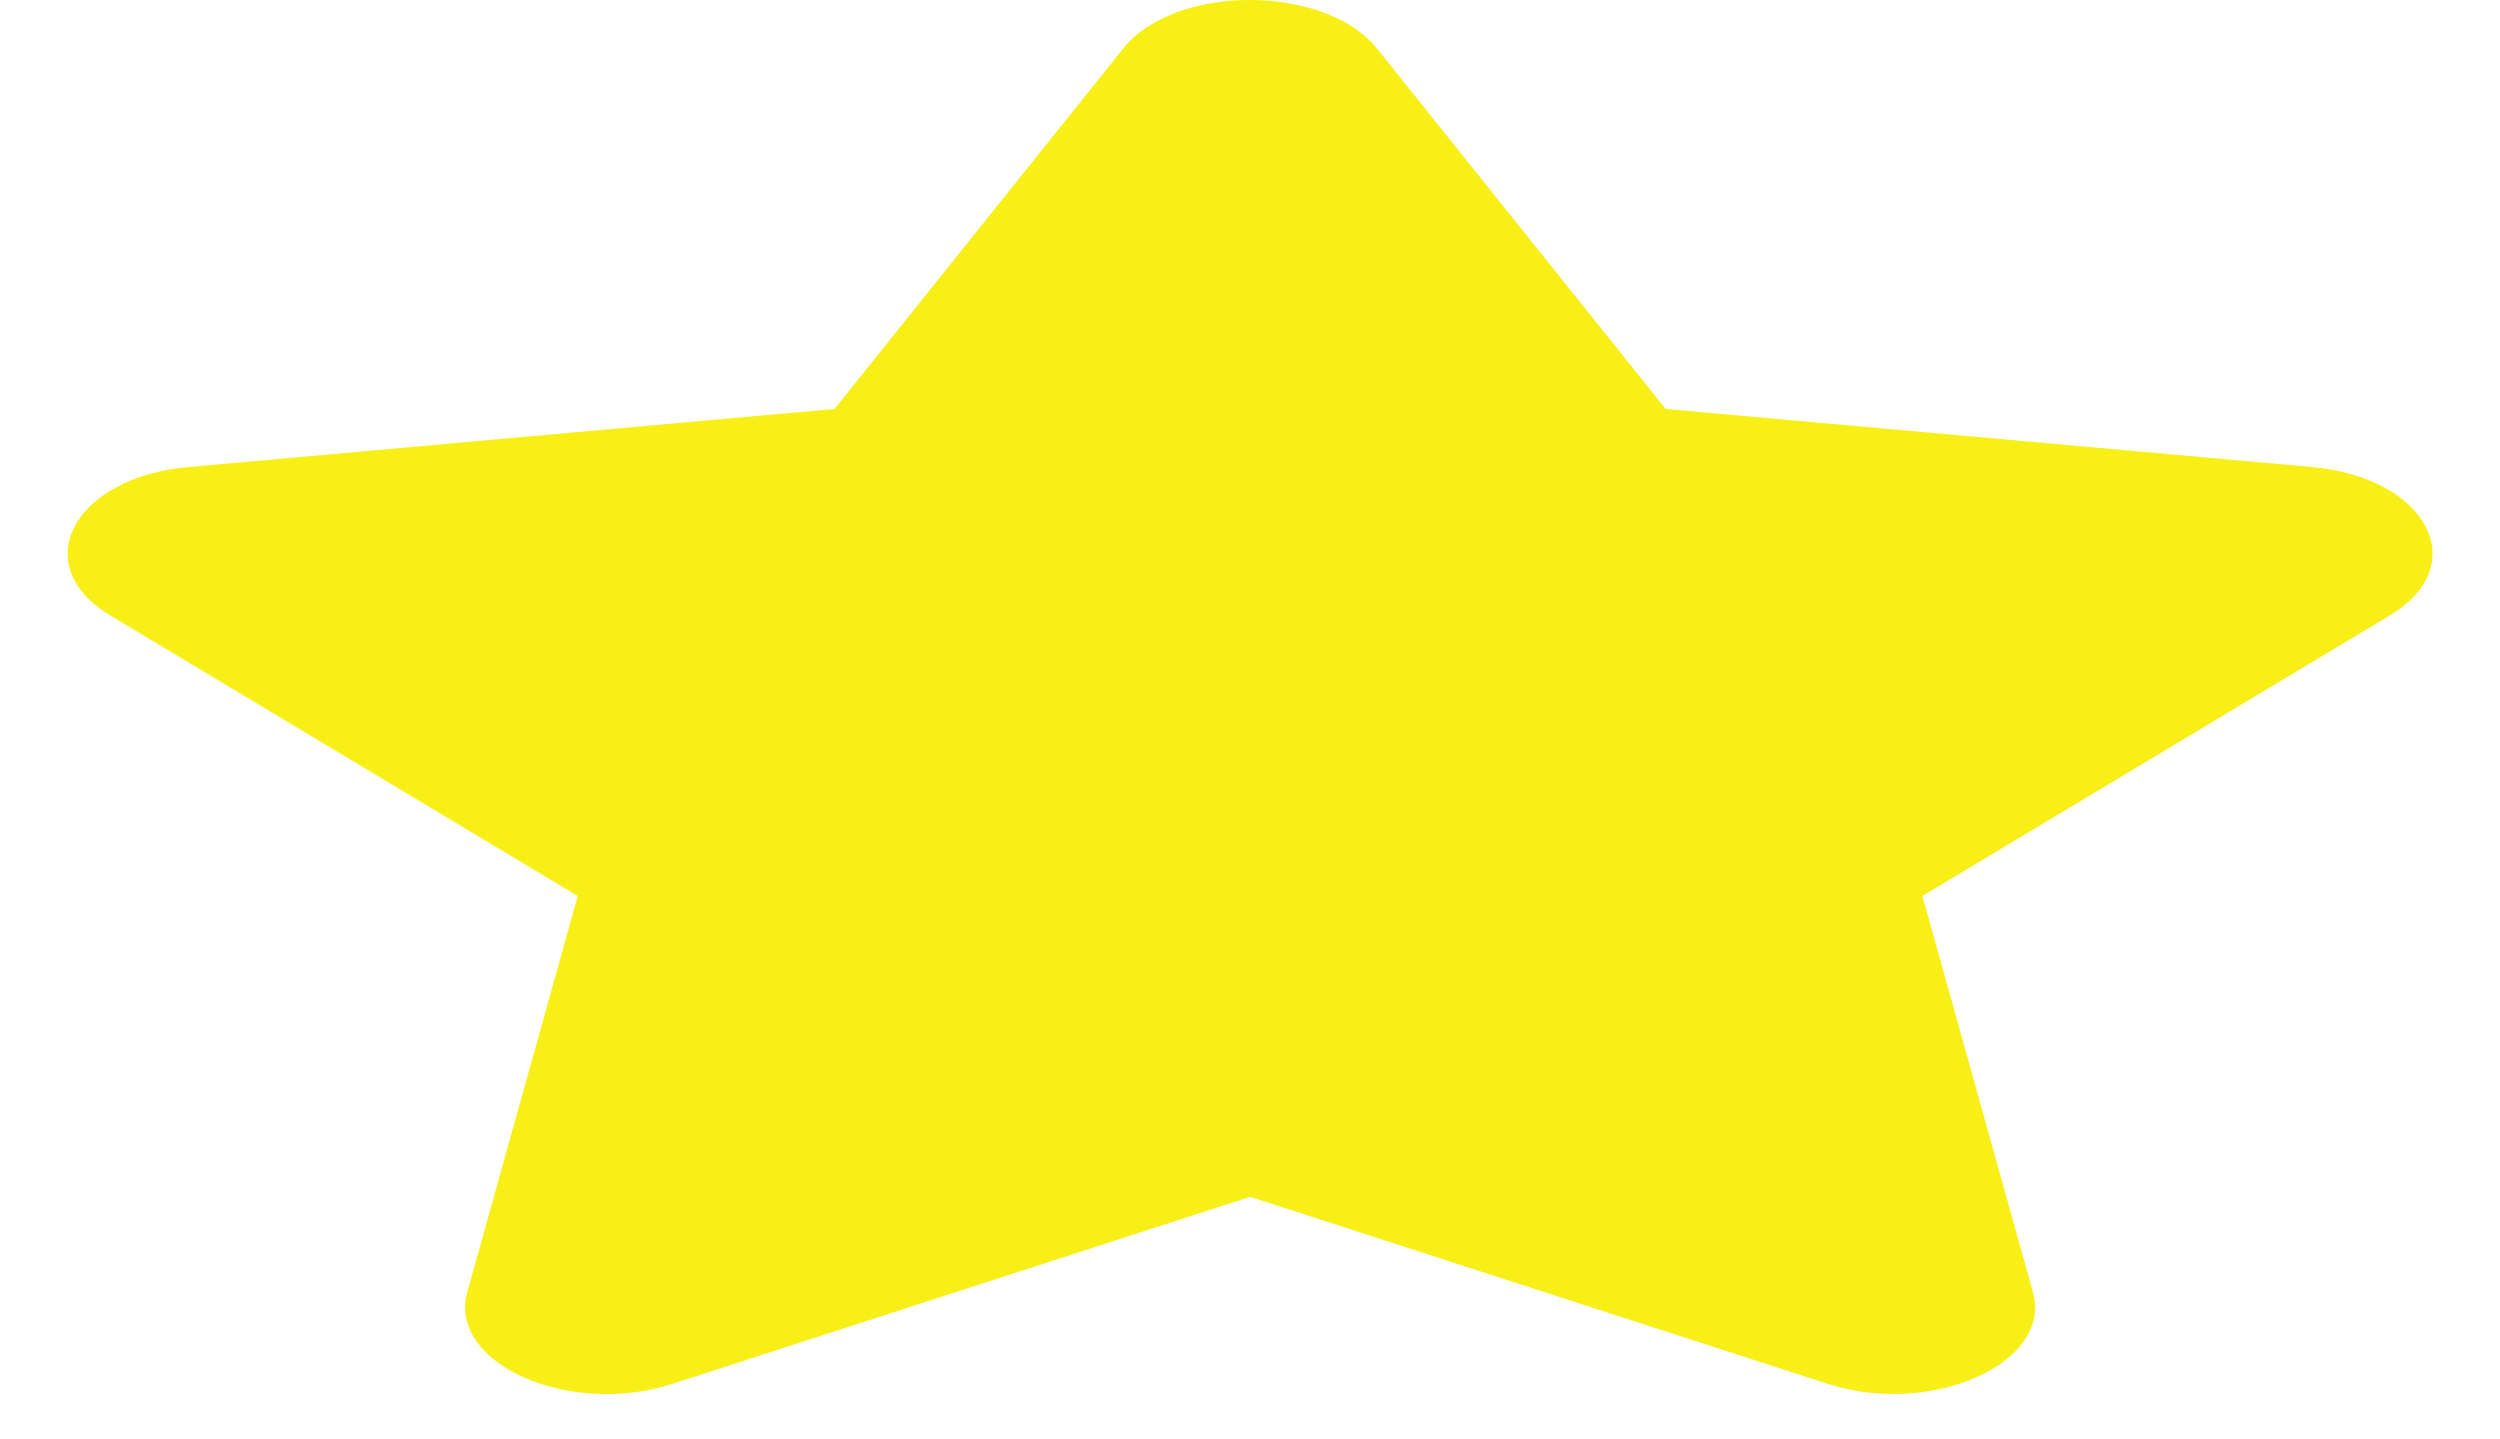<svg width="33" height="19" viewBox="0 0 33 19" fill="none" xmlns="http://www.w3.org/2000/svg">
<path d="M14.826 0.64L11.016 5.398L2.492 6.164C0.963 6.3 0.35 7.461 1.459 8.126L7.626 11.827L6.168 17.056C5.905 18.001 7.521 18.709 8.875 18.267L16.501 15.798L24.127 18.267C25.481 18.706 27.097 18.001 26.835 17.056L25.376 11.827L31.543 8.126C32.652 7.461 32.039 6.3 30.511 6.164L21.986 5.398L18.176 0.64C17.493 -0.208 15.515 -0.219 14.826 0.64Z" fill="#F8EF16"/>
</svg>
